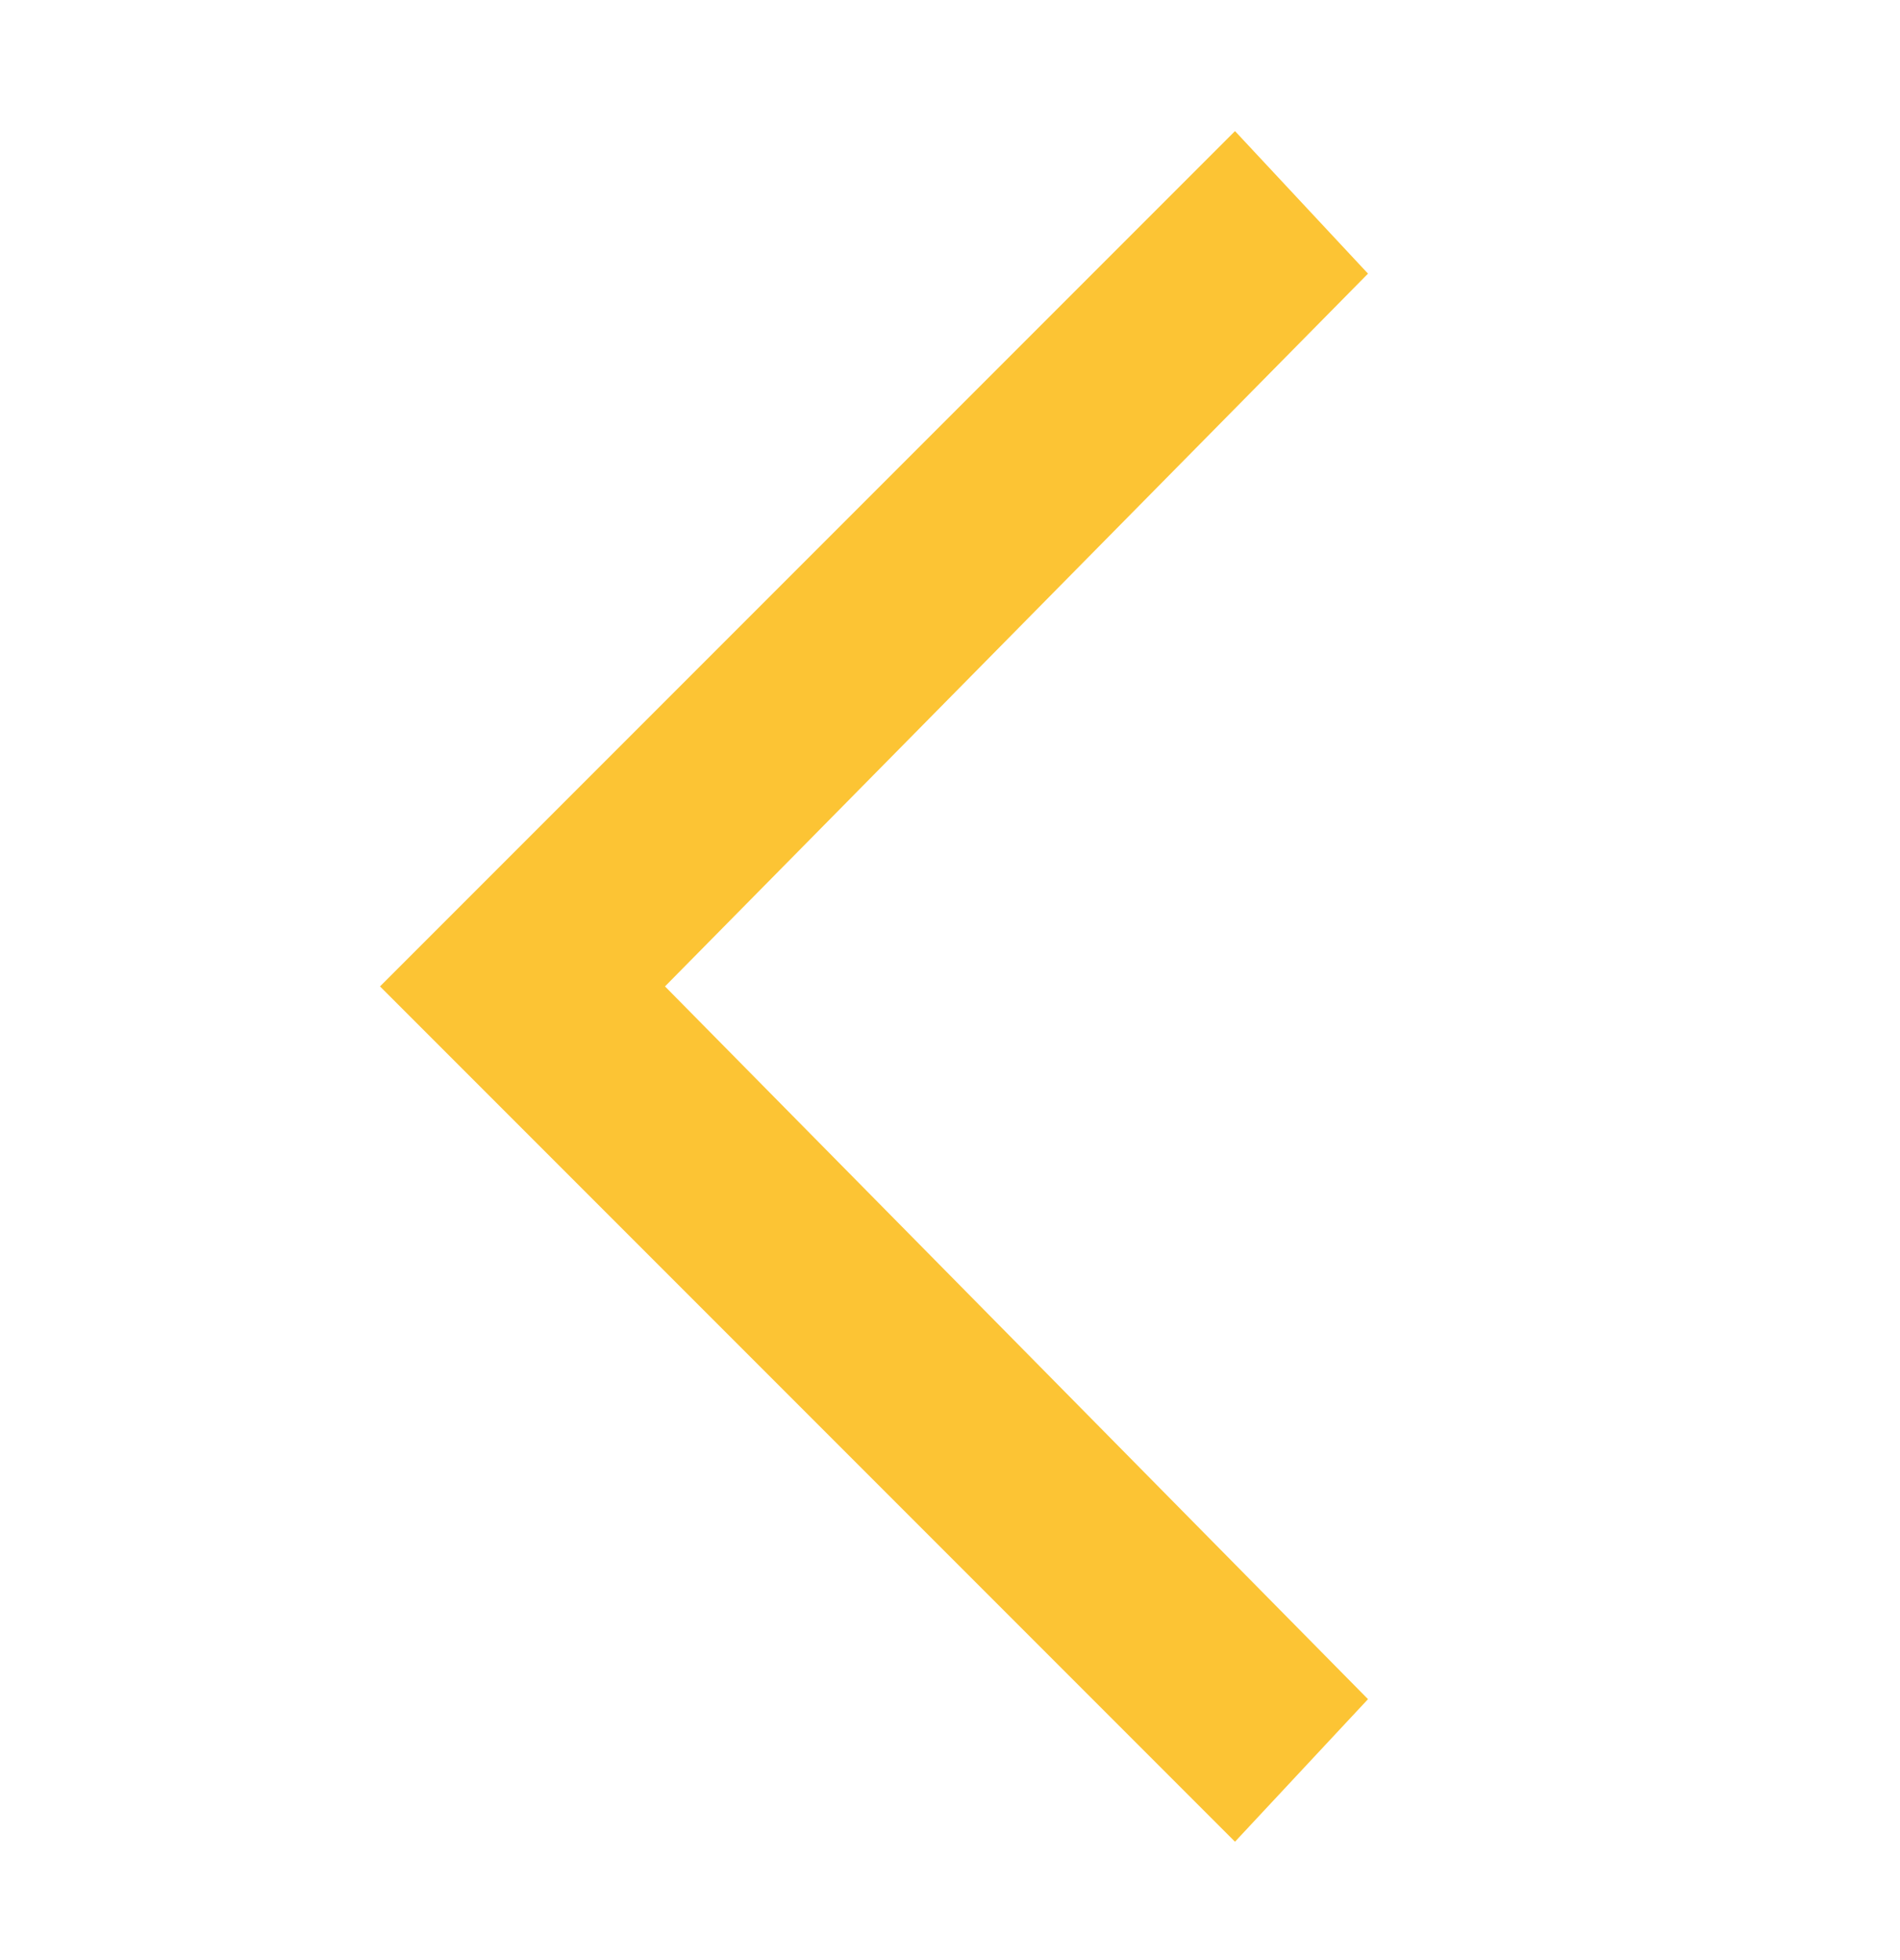 <svg width="32" height="33" viewBox="0 0 32 33" fill="none" xmlns="http://www.w3.org/2000/svg">
<path d="M20.8 31.007L23.04 28.607L11.2 16.607L23.04 4.607L20.8 2.207L6.4 16.607L20.8 31.007Z" fill="#FCC434"/>
</svg>
